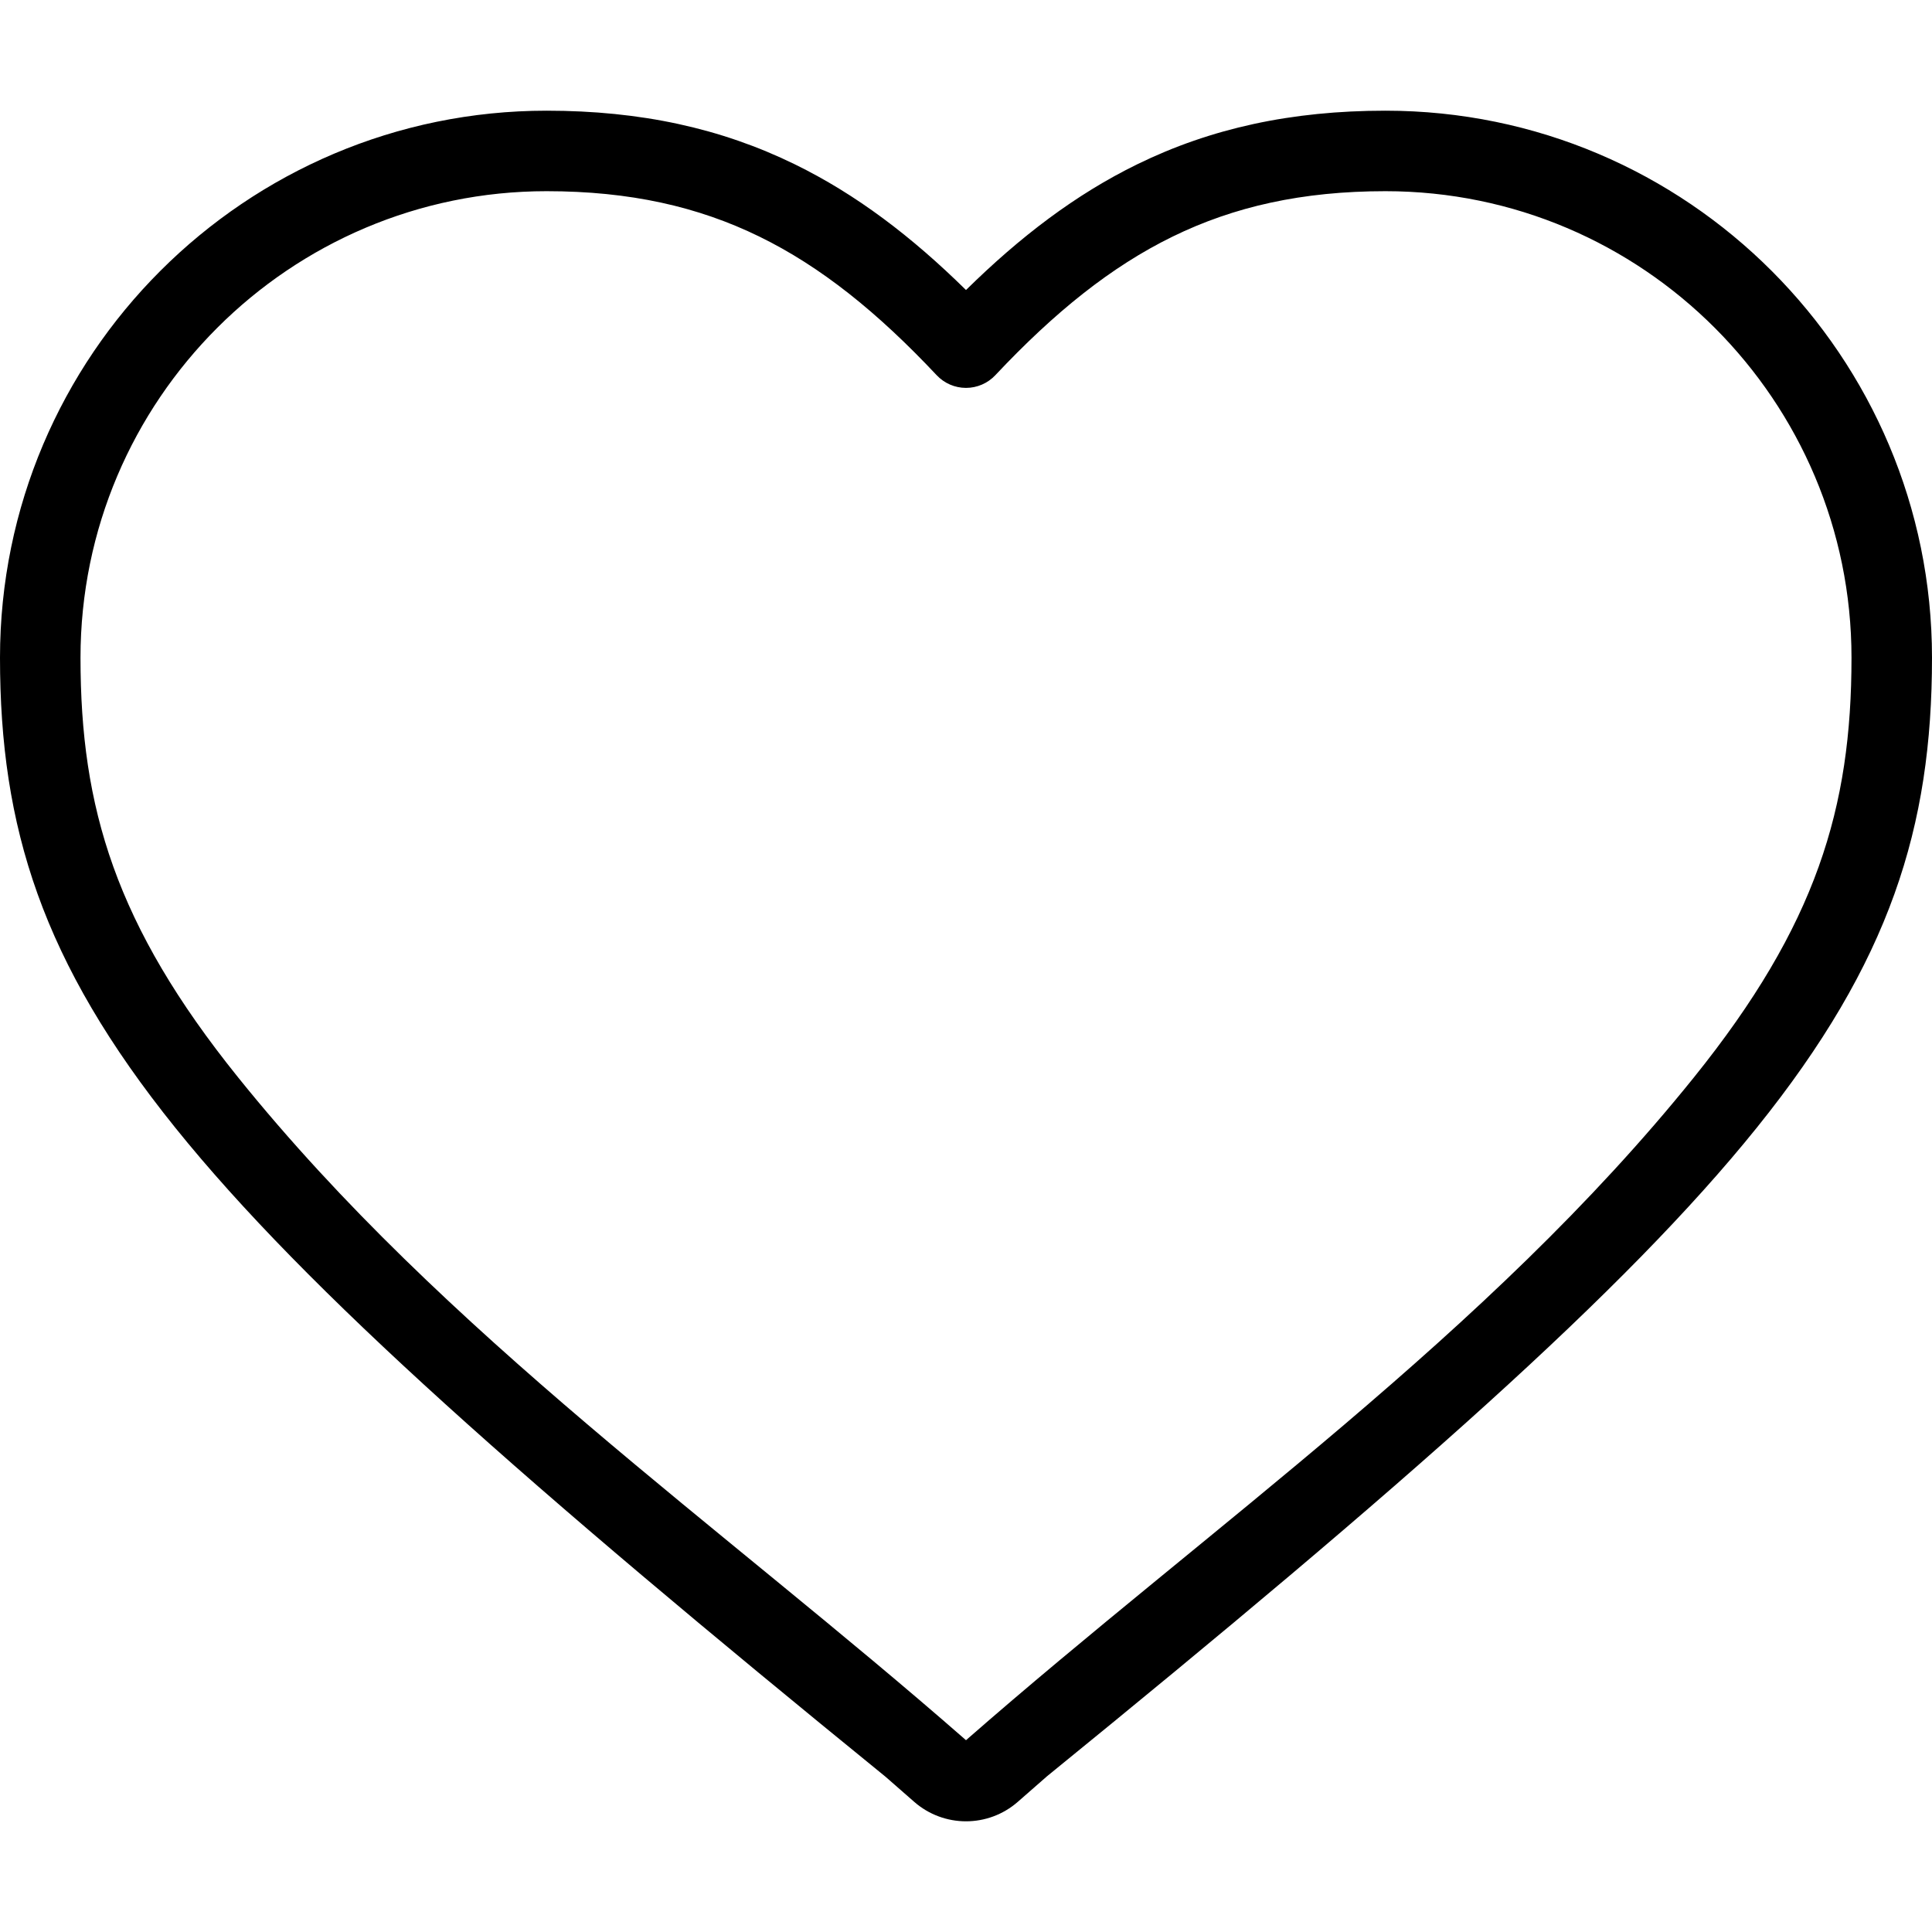 <svg xmlns="http://www.w3.org/2000/svg" width="192" height="192" fill="#000" viewBox="0 0 192 192">
  <path fill-rule="evenodd" d="M54.315 19C28.831 19 8 39.727 8 65.364c0 14.921 3.483 26.571 15.661 41.703C44.175 132.553 71.576 151.556 96 172.939c24.425-21.383 51.83-40.384 72.342-65.872C180.515 91.942 184 80.289 184 65.364 184 39.837 163.28 19 137.686 19c-8.3 0-15.062 1.539-21.141 4.507-6.114 2.985-11.74 7.515-17.631 13.781-.756.804-1.811 1.26-2.914 1.26-1.104 0-2.158-.456-2.914-1.26-5.89-6.266-11.517-10.796-17.631-13.781C69.376 20.539 62.614 19 54.315 19zM0 65.364C0 35.302 24.419 11 54.315 11c9.361 0 17.347 1.752 24.65 5.318C85.114 19.32 90.632 23.537 96 28.822c5.368-5.285 10.887-9.502 17.036-12.504C120.338 12.752 128.325 11 137.686 11 167.717 11 192 35.438 192 65.364c0 16.813-4.149 30.222-17.425 46.719-13.026 16.185-34.98 35.52-70.527 64.443l-2.897 2.536c-2.951 2.584-7.351 2.584-10.302 0l-2.845-2.49c-35.578-28.95-57.544-48.299-70.575-64.489C4.147 95.58 0 82.174 0 65.364z"/>
</svg>